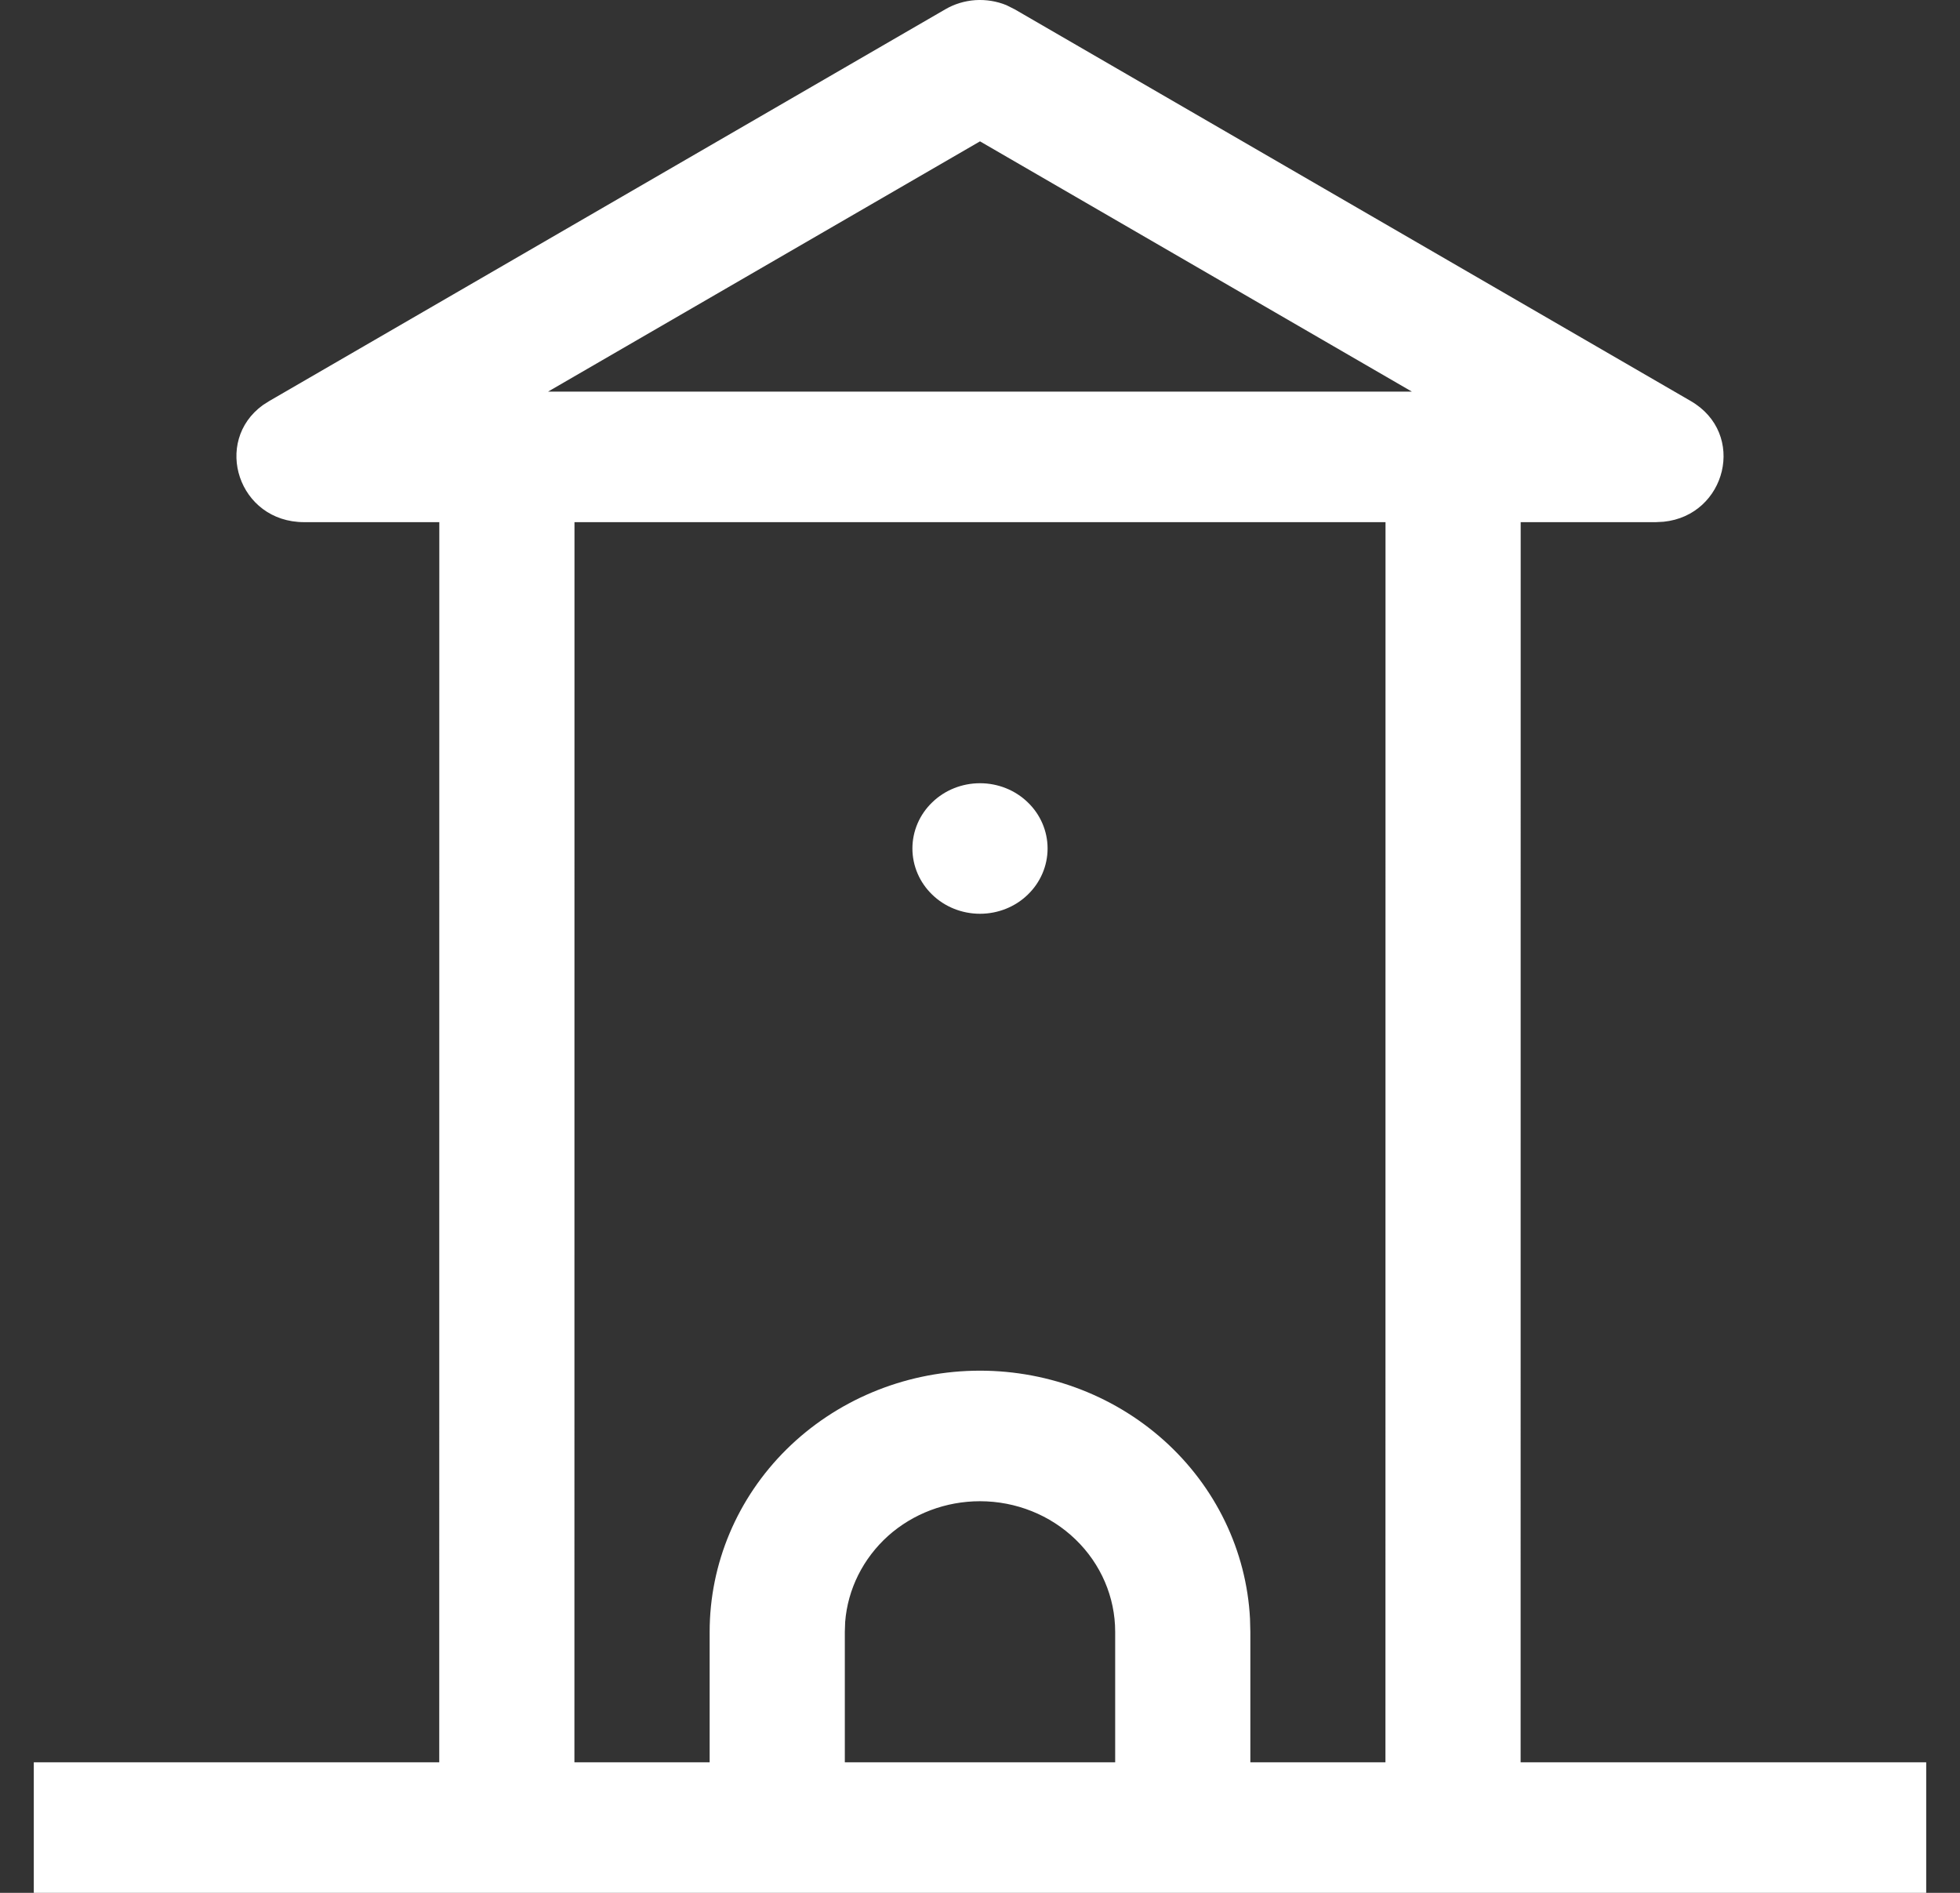 <svg width="29" height="28" viewBox="0 0 29 28" fill="none" xmlns="http://www.w3.org/2000/svg">
<rect x="0" y="0" width="29" height="28" fill="#333333" stroke="none"/>
<path d="M0.5 28V26.069H6.499L6.5 7.724H4.5C3.525 7.724 3.145 6.531 3.89 5.992L3.986 5.931L13.986 0.138C14.121 0.059 14.274 0.013 14.431 0.002C14.589 -0.008 14.747 0.017 14.892 0.077L15.014 0.138L25.014 5.931C25.851 6.414 25.541 7.625 24.614 7.718L24.5 7.724H22.5L22.499 26.069H28.5V28H0.5ZM20.499 26.069L20.5 7.724H8.5L8.499 26.069H10.5V24.138C10.5 23.13 10.908 22.162 11.636 21.441C12.365 20.72 13.357 20.302 14.4 20.277C15.443 20.252 16.455 20.621 17.22 21.306C17.985 21.991 18.443 22.939 18.495 23.945L18.5 24.138V26.069H20.499ZM14.5 22.207C13.995 22.207 13.509 22.39 13.139 22.721C12.77 23.054 12.543 23.507 12.505 23.993L12.5 24.138V26.069H16.5V24.138C16.5 23.626 16.289 23.135 15.914 22.773C15.539 22.41 15.03 22.207 14.5 22.207ZM14.5 11.586C14.765 11.586 15.02 11.687 15.207 11.869C15.395 12.049 15.5 12.296 15.5 12.551C15.5 12.807 15.395 13.053 15.207 13.234C15.02 13.416 14.765 13.517 14.5 13.517C14.235 13.517 13.98 13.416 13.793 13.234C13.605 13.053 13.5 12.807 13.5 12.551C13.5 12.296 13.605 12.049 13.793 11.869C13.98 11.687 14.235 11.586 14.5 11.586ZM14.5 2.091L8.109 5.793H20.89L14.5 2.091Z" fill="white"/>
</svg>
